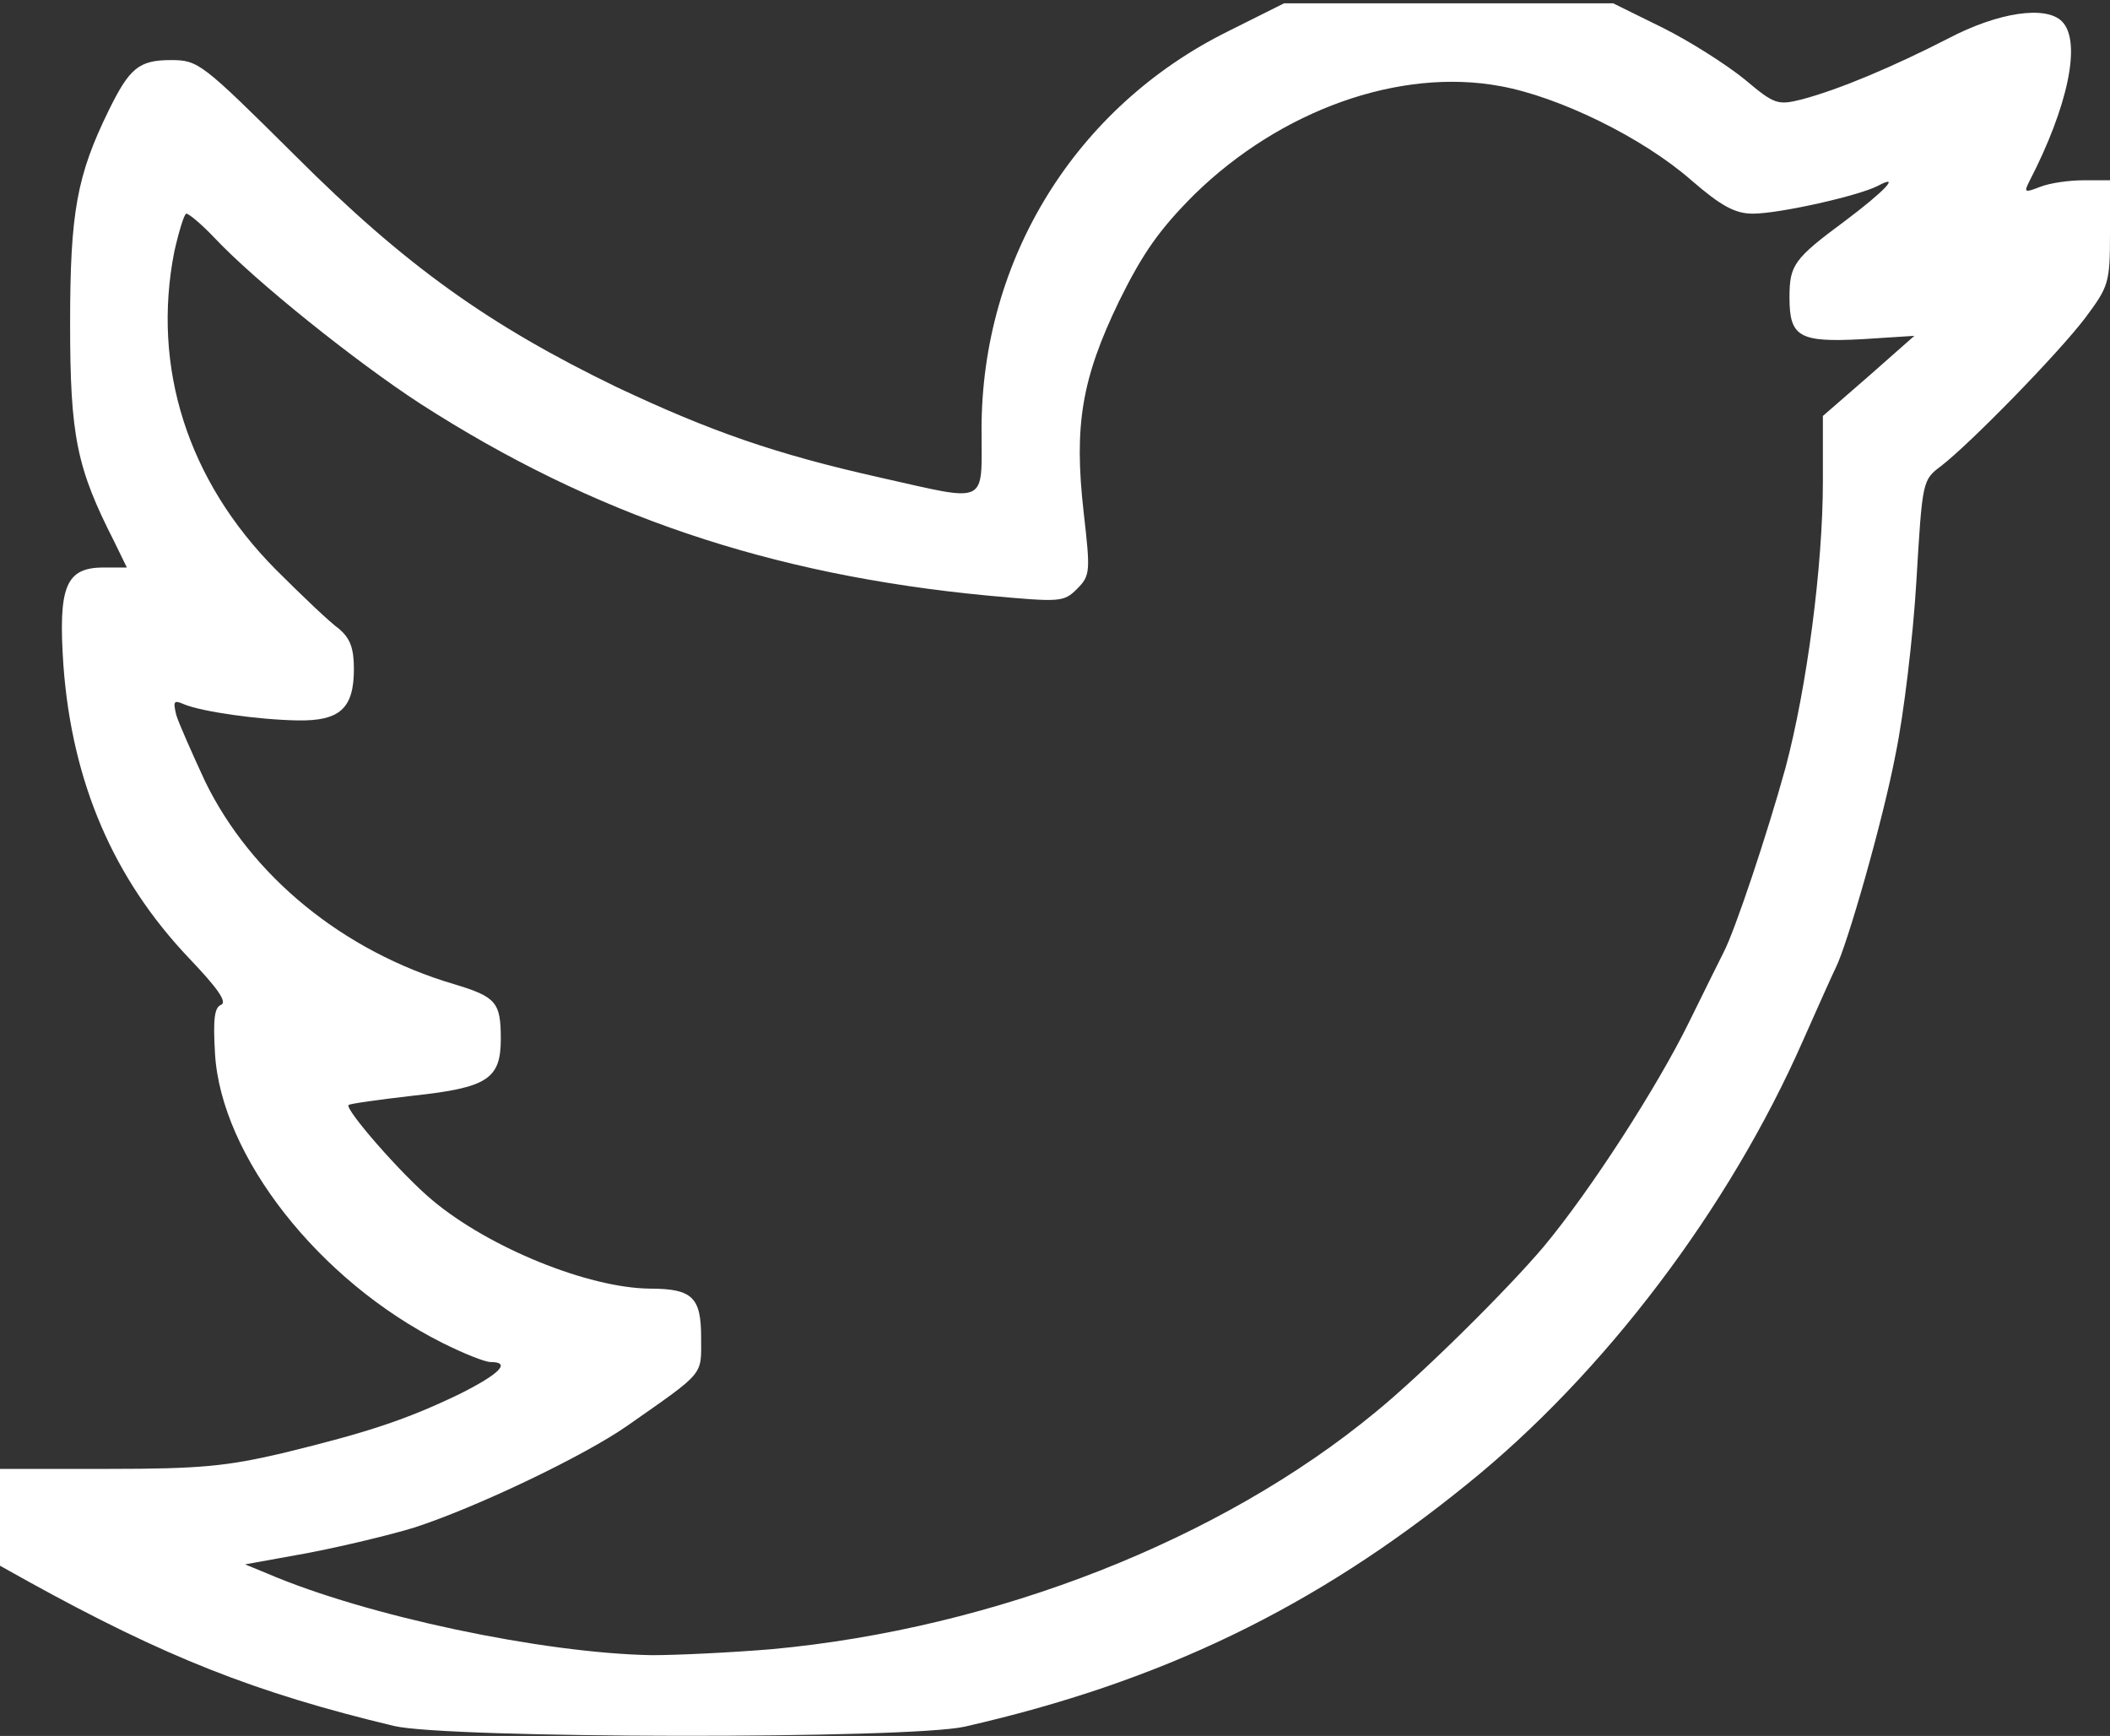 <svg version="1.0" xmlns="http://www.w3.org/2000/svg"  viewBox="0 0 158 130" preserveAspectRatio="xMidYMid meet">
 <rect x="0" y="0" width="158" height="130" fill="#333333" stroke="none"/>
 <g fill="white">
  <path d="M29.50 129.25 c-10.45 -2.50 -17.20 -5.20 -27.35 -10.80 l-2.15 -1.20 0 -3.60 0 -3.65 8.15 0 c6.85 0 8.85 -0.20 13.10 -1.20 6.35 -1.55 9.20 -2.50 13.15 -4.40 3 -1.50 3.90 -2.40 2.35 -2.40 -0.45 0 -2.05 -0.65 -3.65 -1.45 -9.25 -4.65 -16.55 -14 -17 -21.65 -0.15 -2.55 -0.05 -3.45 0.45 -3.65 0.50 -0.20 -0.30 -1.30 -2.40 -3.50 -5.65 -5.95 -8.75 -13.15 -9.40 -21.90 -0.40 -5.90 0.15 -7.35 3 -7.35 l1.75 0 -0.95 -1.95 c-2.80 -5.50 -3.30 -7.85 -3.30 -16.30 0 -8.35 0.50 -11.10 2.90 -16 1.55 -3.15 2.25 -3.75 4.65 -3.75 2.05 0 2.30 0.20 9.30 7.15 8.25 8.25 14.50 12.70 24.10 17.35 7 3.30 11.85 5 19.65 6.75 8.25 1.85 7.65 2.15 7.65 -3.60 0 -12.75 7.05 -24.15 18.45 -29.80 l4.20 -2.10 12.35 0 12.30 0 3.75 1.85 c2 1 4.75 2.75 6.10 3.85 2.20 1.85 2.45 1.95 4.25 1.50 2.85 -0.75 6.95 -2.50 10.95 -4.55 3.80 -2 7.35 -2.50 8.55 -1.30 1.50 1.50 0.45 6.40 -2.45 12 -0.40 0.80 -0.35 0.85 0.80 0.40 0.75 -0.30 2.20 -0.50 3.30 -0.50 l1.95 0 0 3.95 c0 3.75 -0.10 4 -1.85 6.35 -2.05 2.70 -8.60 9.40 -10.80 11.10 -1.40 1.05 -1.40 1.10 -1.85 8.65 -0.25 4.20 -0.95 10 -1.55 12.90 -0.95 5 -3.65 14.40 -4.50 16.05 -0.20 0.40 -1.30 2.85 -2.45 5.45 -5.50 12.50 -14.85 24.90 -25.15 33.20 -11.40 9.25 -22.90 14.80 -37.60 18.15 -4.20 0.95 -38.75 0.90 -42.75 -0.05z m28.30 -5.75 c16.75 -1.55 33.65 -8.20 45.20 -17.75 3.50 -2.85 9.90 -9.20 12.60 -12.40 3.50 -4.20 8.50 -11.95 10.90 -16.85 1.15 -2.35 2.30 -4.65 2.55 -5.15 0.85 -1.60 3.30 -8.95 4.65 -13.85 1.60 -6 2.80 -15.10 2.80 -21.45 l0 -4.90 3.45 -3 3.40 -3 -3.90 0.25 c-4.70 0.25 -5.45 -0.15 -5.45 -3.10 0 -2.45 0.30 -2.90 4.15 -5.75 3 -2.25 4.20 -3.55 2.50 -2.65 -1.40 0.75 -7.40 2.10 -9.40 2.10 -1.30 0 -2.35 -0.55 -4.60 -2.50 -3.65 -3.20 -9.90 -6.25 -14.30 -7.05 -7.55 -1.40 -16.45 1.80 -22.90 8.10 -2.60 2.60 -3.85 4.35 -5.65 8 -2.80 5.80 -3.40 9.30 -2.65 15.85 0.50 4.40 0.50 4.70 -0.50 5.70 -1 1 -1.25 1 -6.70 0.50 -16.30 -1.55 -29.55 -6.05 -42.45 -14.35 -4.85 -3.15 -12.40 -9.20 -15.45 -12.45 -0.95 -1 -1.90 -1.80 -2.10 -1.80 -0.15 0 -0.55 1.30 -0.90 2.85 -1.70 8.65 1 17.15 7.60 23.80 2 2 4.10 4 4.75 4.45 0.80 0.70 1.10 1.40 1.10 3 0 2.95 -1.05 3.90 -4.20 3.85 -2.95 -0.05 -7.15 -0.65 -8.50 -1.20 -0.80 -0.35 -0.85 -0.25 -0.60 0.80 0.20 0.65 1.20 2.90 2.15 4.95 3.45 7.10 10.35 12.75 18.65 15.20 3.15 0.95 3.50 1.35 3.50 4.10 0 3 -1 3.65 -6.55 4.25 -2.60 0.30 -4.75 0.60 -4.85 0.70 -0.30 0.30 3.95 5.20 6.30 7.15 4.25 3.55 11.65 6.55 16.25 6.60 3.20 0 3.85 0.65 3.85 3.65 0 2.90 0.35 2.50 -5.50 6.60 -3.20 2.25 -11.35 6.15 -16 7.65 -1.80 0.55 -5.35 1.40 -7.95 1.90 l-4.70 0.85 1.70 0.70 c7.35 3.15 20.55 5.95 28.75 6.10 1.95 0 6 -0.20 9 -0.45z"></path>
 </g>
 
</svg>